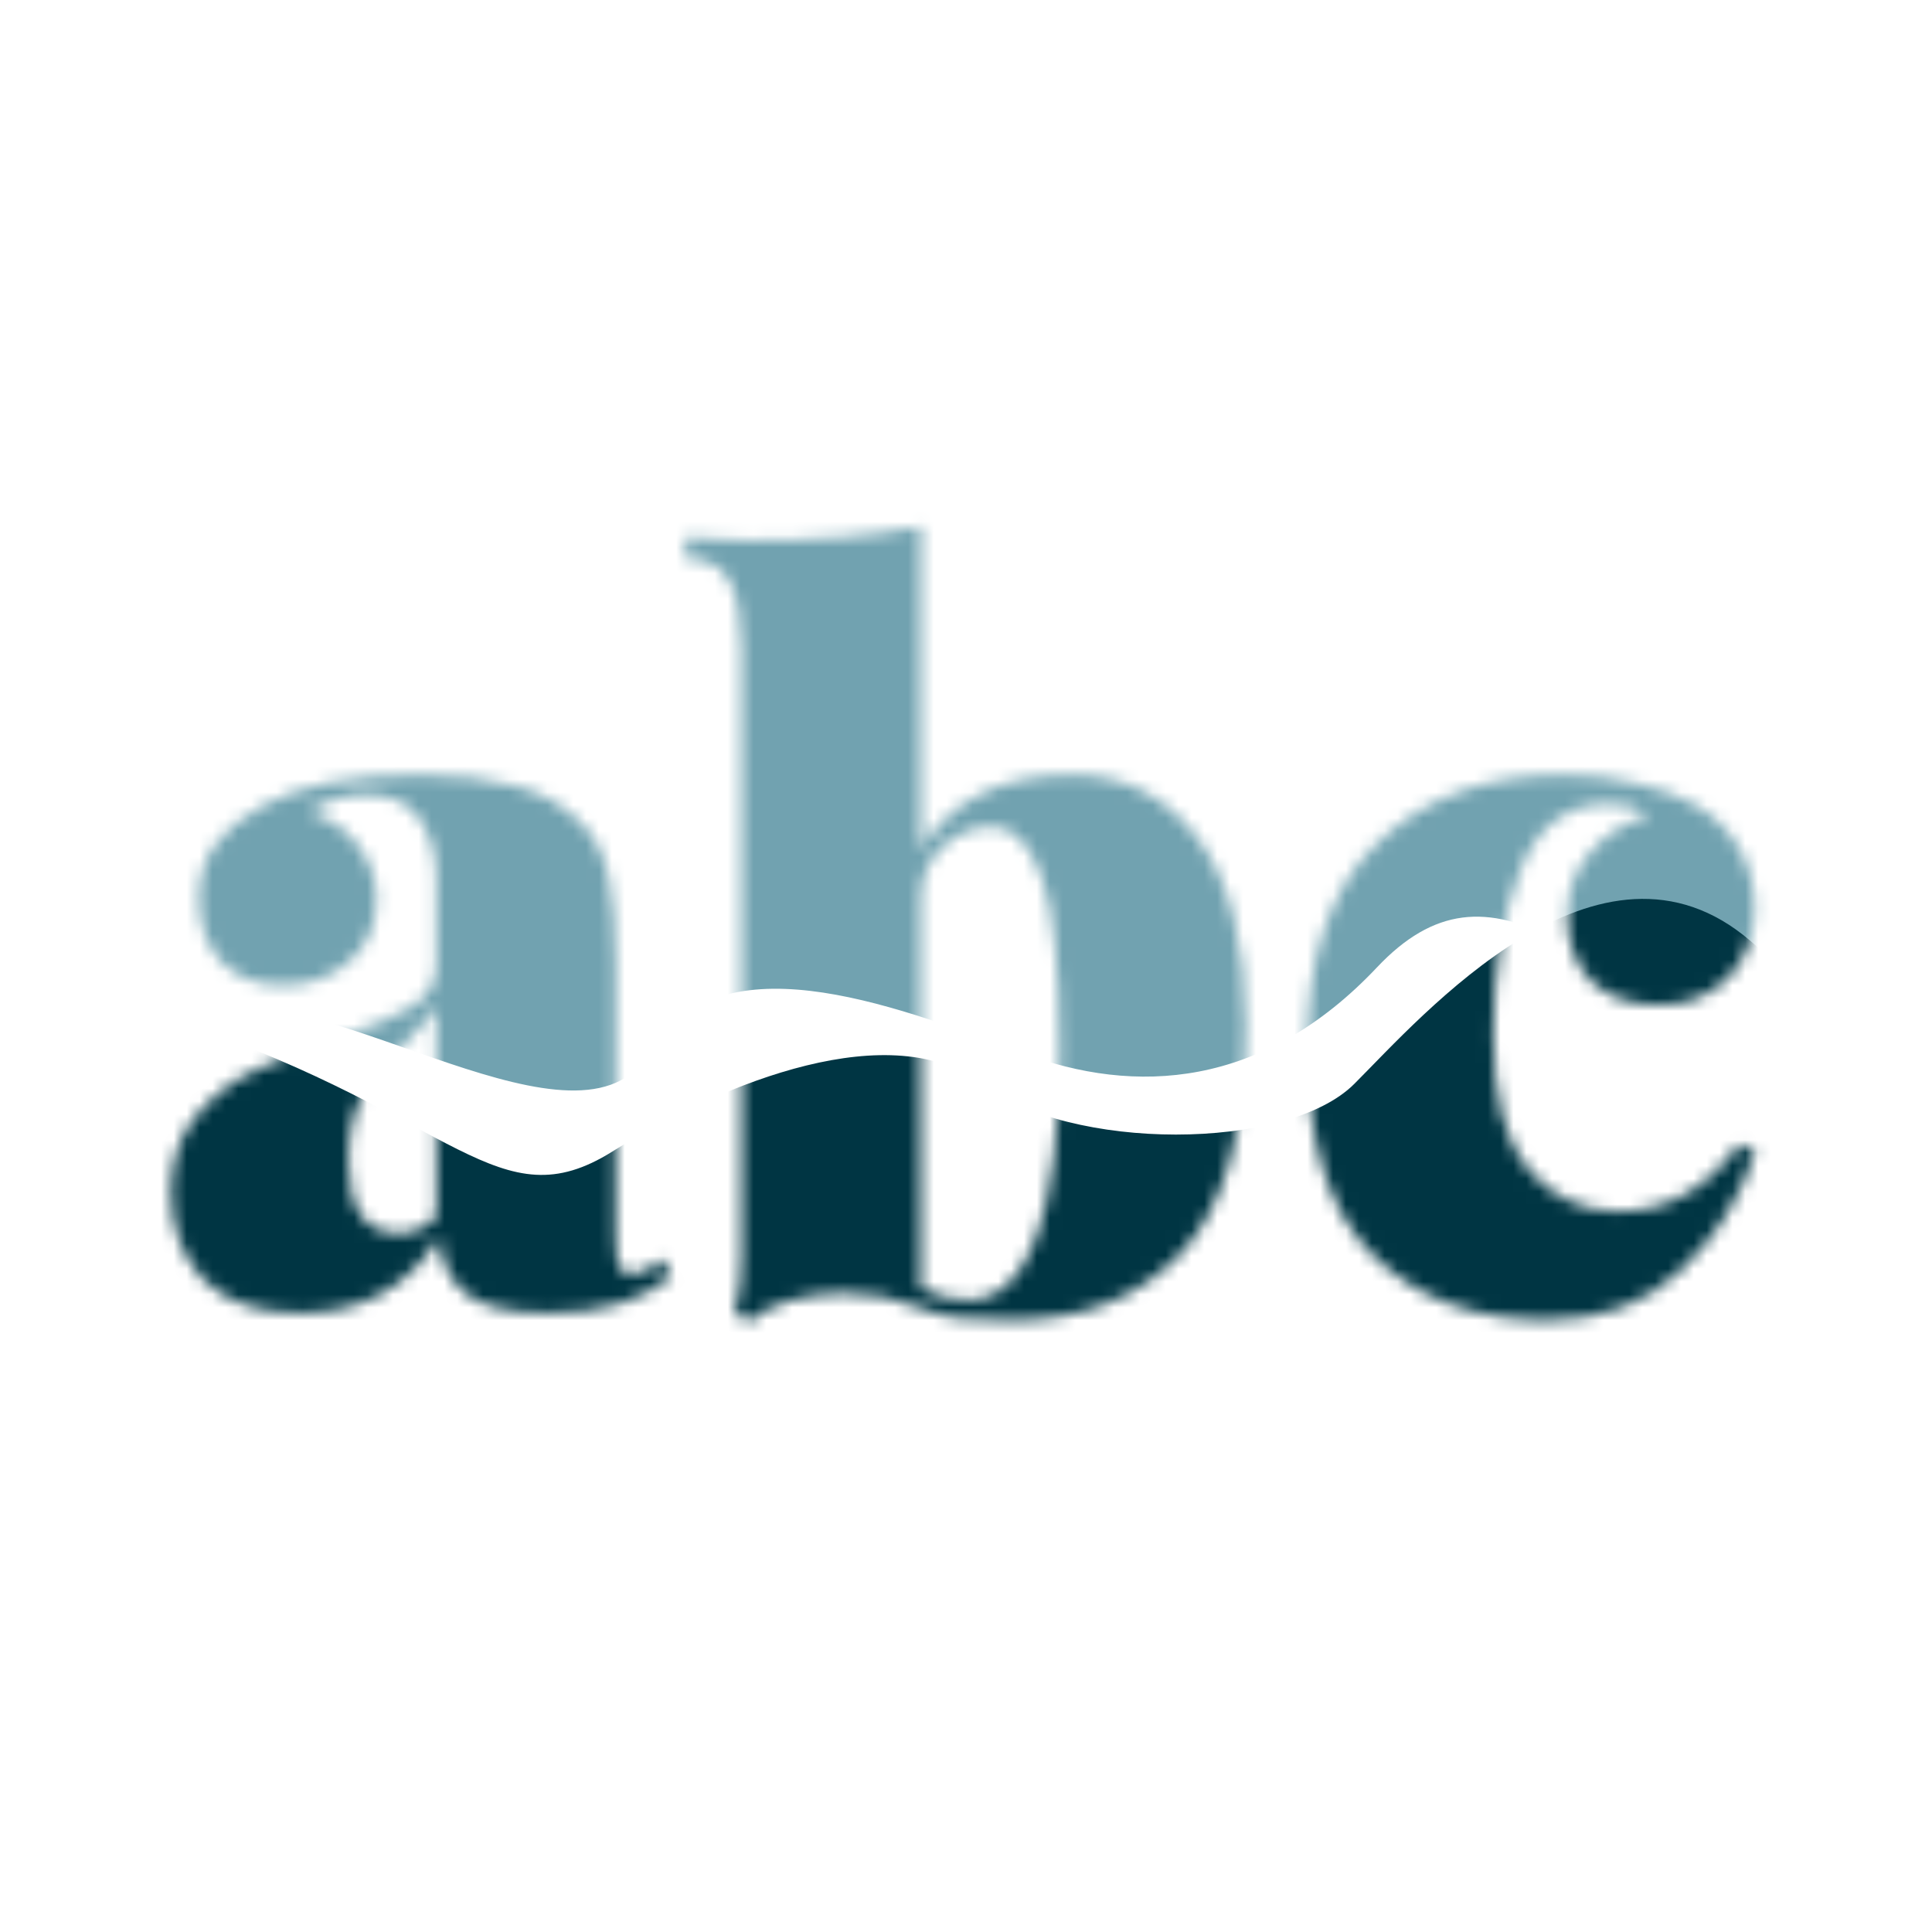 <svg width="150" height="150" viewBox="0 0 150 150" fill="none" xmlns="http://www.w3.org/2000/svg">
<mask id="mask0_983:944" style="mask-type:alpha" maskUnits="userSpaceOnUse" x="13" y="40" width="124" height="63">
<path d="M23.267 101.942C19.966 101.942 17.464 101.065 15.762 99.311C14.111 97.505 13.286 95.261 13.286 92.579C13.286 90.258 13.879 88.349 15.065 86.853C16.303 85.306 17.748 84.119 19.398 83.294C21.049 82.469 23.19 81.618 25.821 80.741C28.606 79.812 30.644 78.961 31.933 78.187C33.223 77.413 33.868 76.33 33.868 74.937V68.051C33.868 66.4 33.455 64.93 32.63 63.641C31.804 62.351 30.386 61.706 28.374 61.706C26.775 61.706 25.331 62.145 24.041 63.022C25.795 63.641 27.084 64.569 27.91 65.807C28.787 66.993 29.225 68.335 29.225 69.831C29.225 71.842 28.503 73.467 27.059 74.705C25.666 75.892 23.963 76.485 21.952 76.485C19.94 76.485 18.341 75.866 17.154 74.628C16.02 73.338 15.452 71.713 15.452 69.753C15.452 68.206 15.839 66.865 16.613 65.73C17.387 64.595 18.599 63.563 20.25 62.635C23.138 60.984 27.265 60.159 32.63 60.159C35.467 60.159 37.917 60.442 39.98 61.01C42.044 61.526 43.798 62.531 45.242 64.027C46.274 65.111 46.944 66.478 47.254 68.128C47.615 69.727 47.795 71.971 47.795 74.86V95.597C47.795 96.886 47.873 97.763 48.028 98.228C48.234 98.692 48.569 98.924 49.033 98.924C49.395 98.924 49.781 98.821 50.194 98.615C50.607 98.356 50.994 98.073 51.355 97.763L52.128 99.079C49.91 100.987 46.738 101.942 42.611 101.942C39.516 101.942 37.35 101.426 36.112 100.394C34.874 99.311 34.203 97.867 34.1 96.061C31.675 99.981 28.064 101.942 23.267 101.942ZM31.005 95.751C32.088 95.751 33.042 95.313 33.868 94.436V78.11C33.403 78.884 32.552 79.889 31.314 81.127C29.922 82.469 28.864 83.784 28.142 85.074C27.42 86.312 27.059 88.014 27.059 90.18C27.059 93.894 28.374 95.751 31.005 95.751Z" fill="#00DC82"/>
<path d="M83.253 60.159C87.276 60.159 90.526 61.809 93.002 65.111C95.478 68.412 96.716 73.235 96.716 79.58C96.716 87.782 95.066 93.662 91.764 97.222C88.463 100.729 84.104 102.483 78.688 102.483C77.037 102.483 75.644 102.432 74.509 102.329C73.426 102.225 72.42 101.967 71.492 101.555C69.583 100.781 67.597 100.394 65.534 100.394C63.986 100.394 62.542 100.6 61.201 101.013C59.86 101.426 58.828 101.967 58.106 102.638L57.022 101.864C57.383 100.781 57.564 99.362 57.564 97.609V50.177C57.564 47.804 57.229 46.076 56.558 44.993C55.939 43.91 54.83 43.368 53.231 43.368V41.743C54.83 41.898 56.429 41.975 58.028 41.975C63.393 41.975 67.881 41.614 71.492 40.892V65.962C73.865 62.093 77.785 60.159 83.253 60.159ZM75.128 100.936C79.874 100.936 82.247 94.41 82.247 81.36C82.247 75.015 81.783 70.579 80.854 68.051C79.926 65.472 78.662 64.182 77.063 64.182C75.567 64.182 74.251 64.724 73.117 65.807C72.033 66.839 71.492 68.154 71.492 69.753V100.007C72.678 100.626 73.89 100.936 75.128 100.936Z" fill="#00DC82"/>
<path d="M121.367 60.159C123.482 60.159 125.417 60.391 127.17 60.855C128.976 61.268 130.446 61.809 131.581 62.48C133.025 63.305 134.16 64.414 134.985 65.807C135.811 67.2 136.223 68.773 136.223 70.527C136.223 72.694 135.527 74.499 134.134 75.943C132.742 77.336 130.962 78.032 128.795 78.032C126.577 78.032 124.823 77.413 123.534 76.175C122.296 74.886 121.677 73.183 121.677 71.069C121.677 69.212 122.27 67.587 123.456 66.194C124.694 64.749 126.216 63.795 128.022 63.331C127.248 62.712 126.216 62.403 124.927 62.403C121.625 62.403 119.304 64.182 117.963 67.741C116.622 71.249 115.951 75.427 115.951 80.276C115.951 85.228 116.879 88.762 118.736 90.877C120.594 92.992 122.889 94.049 125.623 94.049C129.389 94.049 132.509 92.321 134.985 88.865L136.301 89.329C135.166 92.94 133.232 96.035 130.498 98.615C127.815 101.194 124.359 102.483 120.129 102.483C114.507 102.483 109.993 100.807 106.588 97.454C103.184 94.101 101.482 88.736 101.482 81.36C101.482 74.293 103.287 69.005 106.898 65.498C110.56 61.938 115.384 60.159 121.367 60.159Z" fill="#00DC82"/>
</mask>
<g mask="url(#mask0_983:944)">
<path d="M141.45 89.1C160.009 104.769 149.674 45.164 149.074 42.372C144.771 40.342 135.026 35.265 130.463 31.204C124.76 26.128 81.685 39.58 81.235 31.204C80.784 22.828 20.45 35.265 6.642 49.987C-7.166 64.708 -3.185 83.629 16.8 78.45C25.602 76.169 45.147 90.634 50.4 81.75C55.653 72.866 68.838 77.785 79.367 81.75C88.134 85.052 98.044 84.506 106.9 75.115C115.755 65.723 123.782 74.183 141.45 89.1Z" fill="#71A2B0"/>
<path d="M14.4 79.5C-6.6 72.3 4.8 107.1 5.4 108.75C9.7 109.95 19.44 112.95 24 115.35C29.7 118.35 72.75 110.4 73.2 115.35C73.65 120.3 133.95 112.95 147.75 104.25C161.55 95.55 147.6 83.1 135.9 73.05C124.2 63 110.4 78.9 105.15 84.15C99.9 89.4 83.1 89.4 76.2 84.15C69.3 78.9 56.4 83.85 47.55 89.4C38.7 94.95 35.4 86.7 14.4 79.5Z" fill="#003543"/>
</g>
</svg>

